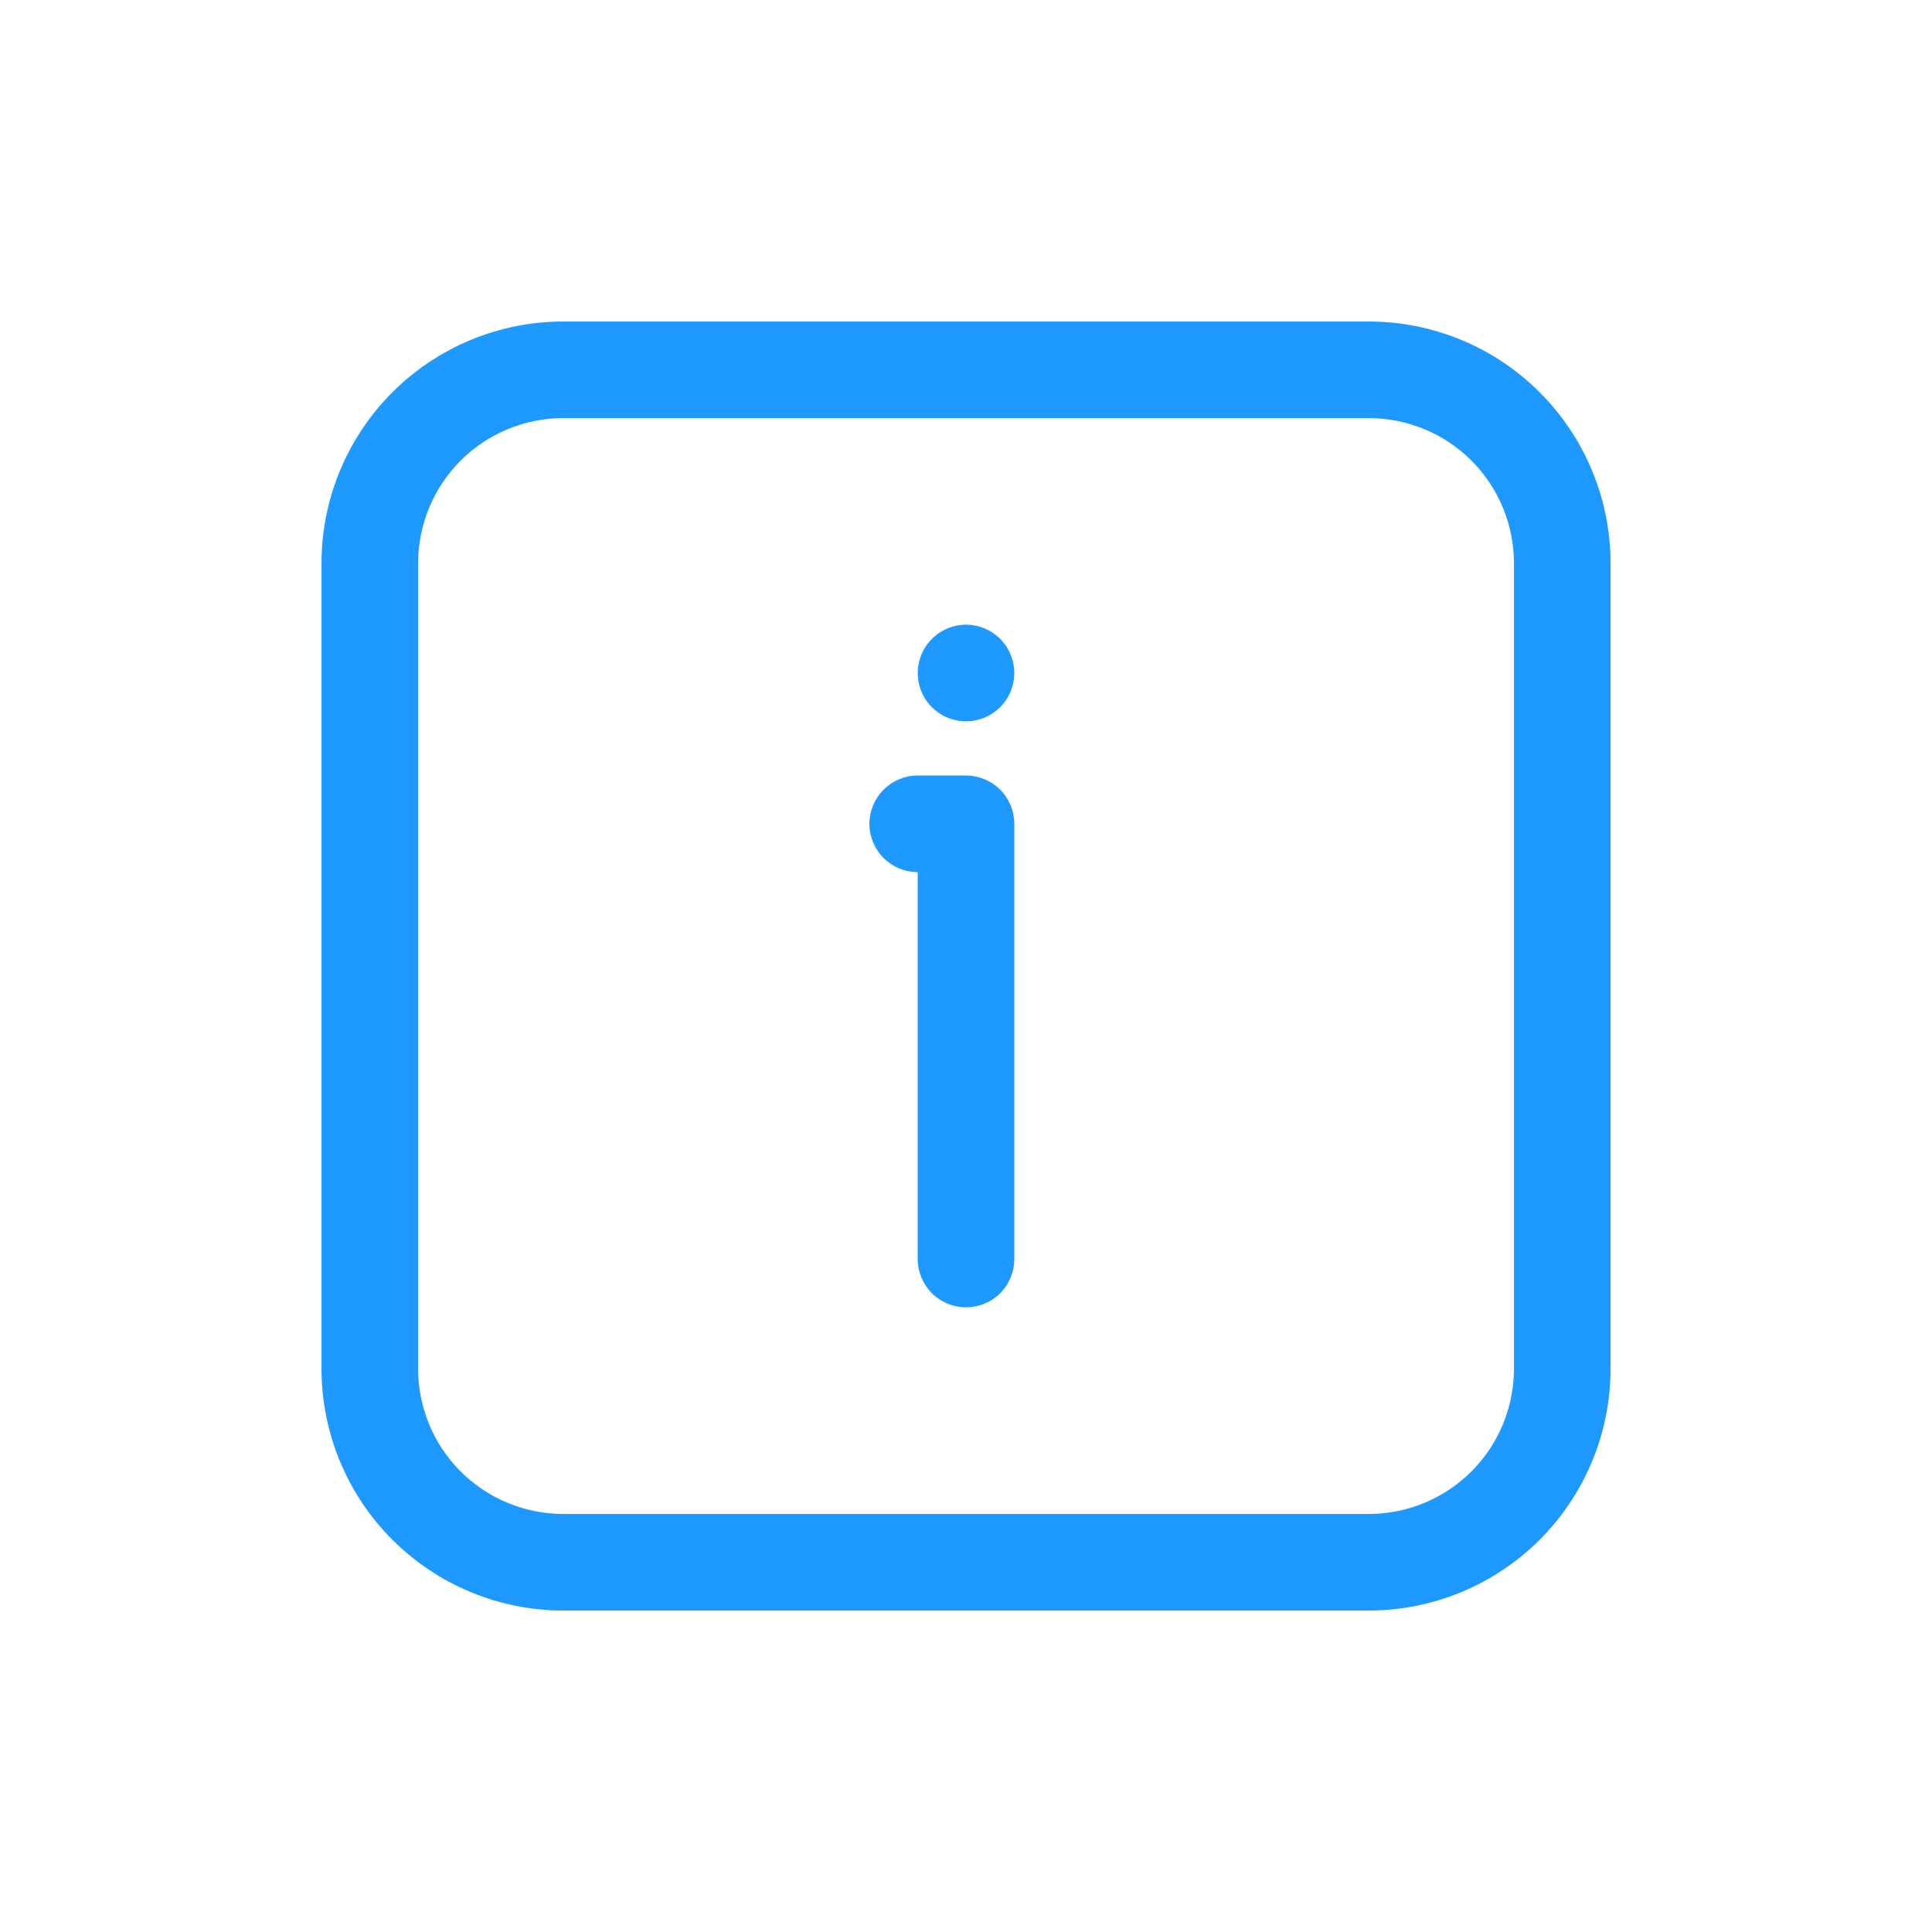 <svg width="24" height="24" viewBox="0 0 24 24" fill="none" xmlns="http://www.w3.org/2000/svg">
<path d="M17.007 3.994H6.994C6.199 3.995 5.436 4.311 4.874 4.874C4.311 5.436 3.995 6.199 3.994 6.994V17.007C3.995 17.802 4.311 18.565 4.874 19.127C5.436 19.689 6.199 20.006 6.994 20.007H17.007C17.802 20.006 18.565 19.689 19.127 19.127C19.689 18.565 20.006 17.802 20.007 17.007V6.994C20.006 6.199 19.689 5.436 19.127 4.874C18.565 4.311 17.802 3.995 17.007 3.994ZM18.807 17.007C18.806 17.484 18.616 17.941 18.279 18.279C17.941 18.616 17.484 18.806 17.007 18.807H6.994C6.517 18.806 6.059 18.616 5.722 18.279C5.385 17.941 5.195 17.484 5.194 17.007V6.994C5.195 6.517 5.385 6.059 5.722 5.722C6.059 5.385 6.517 5.195 6.994 5.194H17.007C17.484 5.195 17.941 5.385 18.279 5.722C18.616 6.059 18.806 6.517 18.807 6.994V17.007ZM12.6 8.36C12.6 8.479 12.565 8.595 12.499 8.694C12.433 8.792 12.34 8.869 12.23 8.915C12.12 8.96 12 8.972 11.883 8.949C11.767 8.926 11.66 8.869 11.576 8.785C11.492 8.701 11.435 8.594 11.412 8.478C11.389 8.361 11.401 8.24 11.446 8.131C11.492 8.021 11.568 7.928 11.667 7.862C11.766 7.796 11.882 7.76 12 7.76C12.16 7.76 12.312 7.824 12.425 7.936C12.537 8.049 12.6 8.201 12.6 8.36ZM12.6 10.234V15.64C12.6 15.8 12.537 15.952 12.425 16.065C12.312 16.177 12.16 16.24 12 16.24C11.841 16.24 11.689 16.177 11.576 16.065C11.464 15.952 11.4 15.8 11.4 15.64V10.834C11.241 10.834 11.089 10.771 10.976 10.658C10.864 10.546 10.8 10.393 10.8 10.234C10.8 10.075 10.864 9.922 10.976 9.81C11.089 9.697 11.241 9.634 11.4 9.634H12C12.16 9.634 12.312 9.697 12.425 9.81C12.537 9.922 12.6 10.075 12.6 10.234Z" fill="#1D99FF"/>
</svg>
